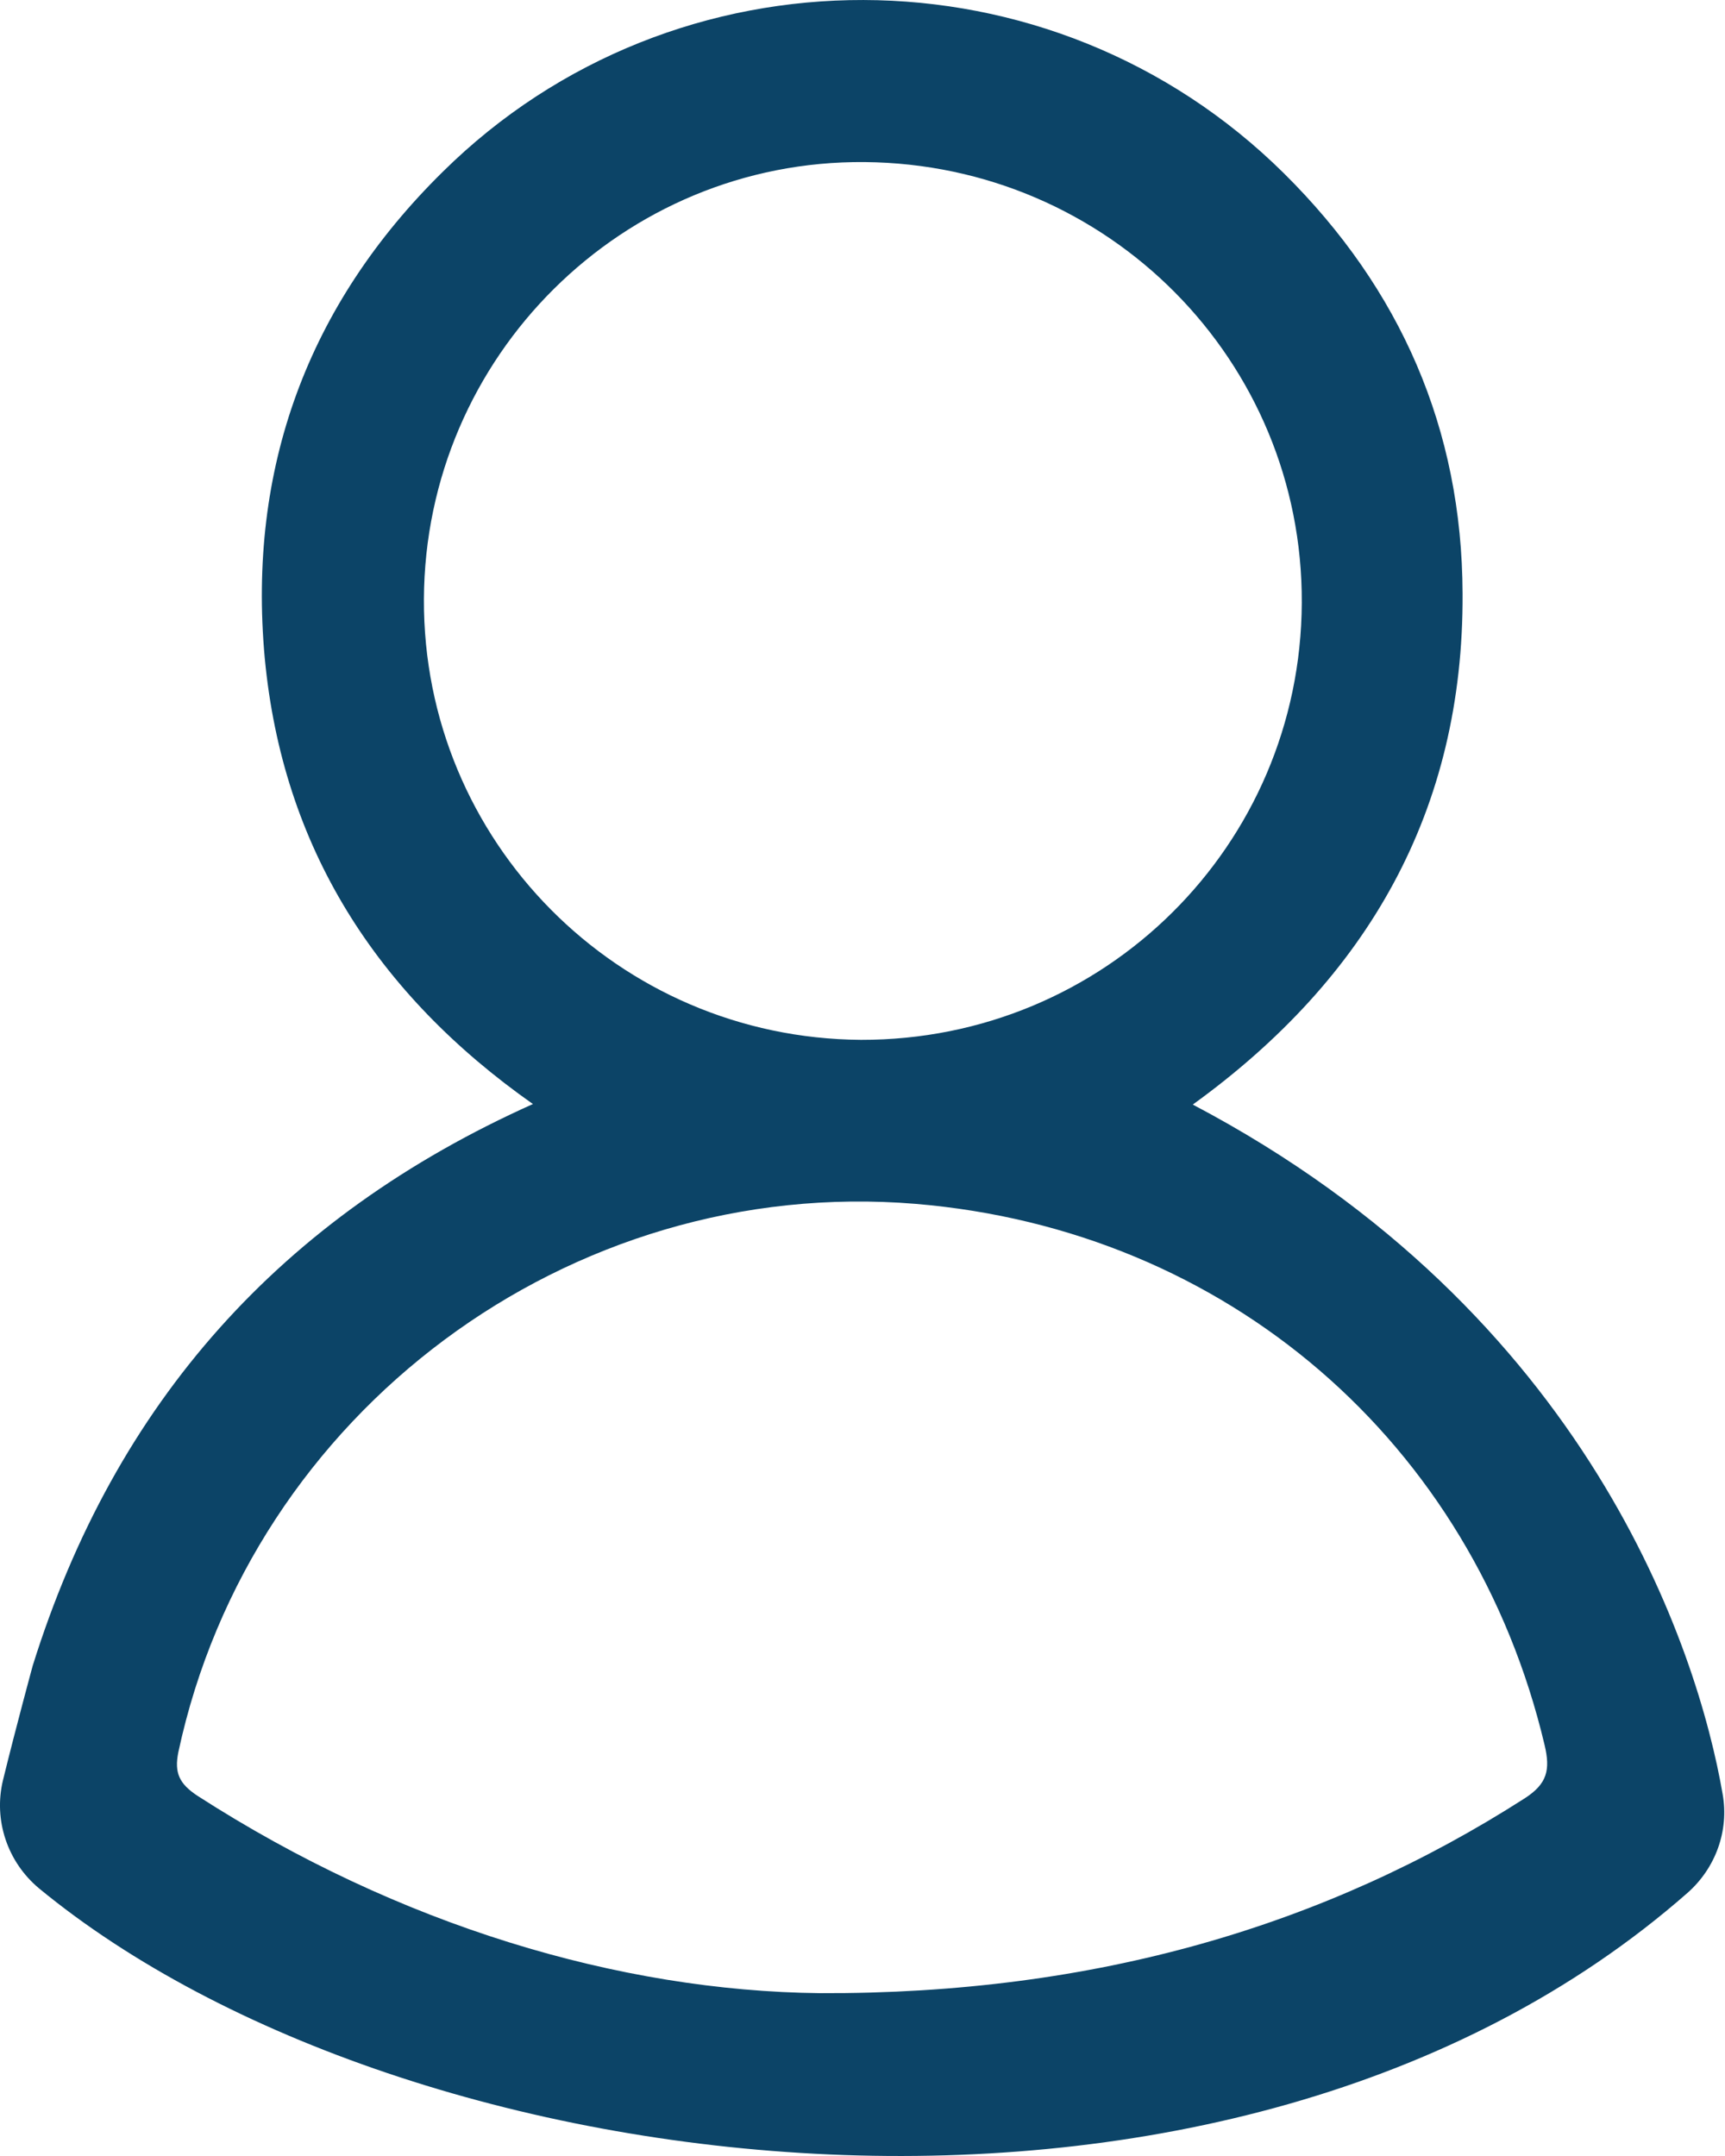 <svg width="32" height="40" viewBox="0 0 32 40" fill="none" xmlns="http://www.w3.org/2000/svg">
<path d="M22.127 20.493C25.38 18.141 27.152 15.028 27.132 11.014C27.122 7.961 25.981 5.359 23.819 3.217C19.505 -1.057 12.528 -1.077 8.214 3.187C5.702 5.659 4.591 8.702 4.911 12.205C5.241 15.719 6.983 18.441 9.886 20.483C5.221 22.575 2.138 26.008 0.607 30.903C0.607 30.903 0.296 32.044 0.056 33.025C-0.124 33.766 0.136 34.546 0.727 35.037C7.533 40.642 22.828 42.564 31.306 35.117C31.826 34.657 32.077 33.966 31.956 33.285C31.496 30.623 29.484 24.367 22.127 20.493ZM7.864 11.114C7.884 6.61 11.557 2.967 16.041 3.007C20.556 3.047 24.169 6.69 24.149 11.184C24.129 15.689 20.486 19.302 15.971 19.292C11.467 19.262 7.844 15.608 7.864 11.114ZM28.283 33.365C24.599 35.727 20.315 36.999 15.211 36.979C11.497 36.939 7.403 35.727 3.66 33.315C3.329 33.095 3.229 32.895 3.309 32.505C4.661 26.198 10.566 21.804 16.982 22.335C22.758 22.815 27.322 26.759 28.653 32.374C28.763 32.835 28.703 33.095 28.283 33.365Z" fill="#0C4467"/>
</svg>
